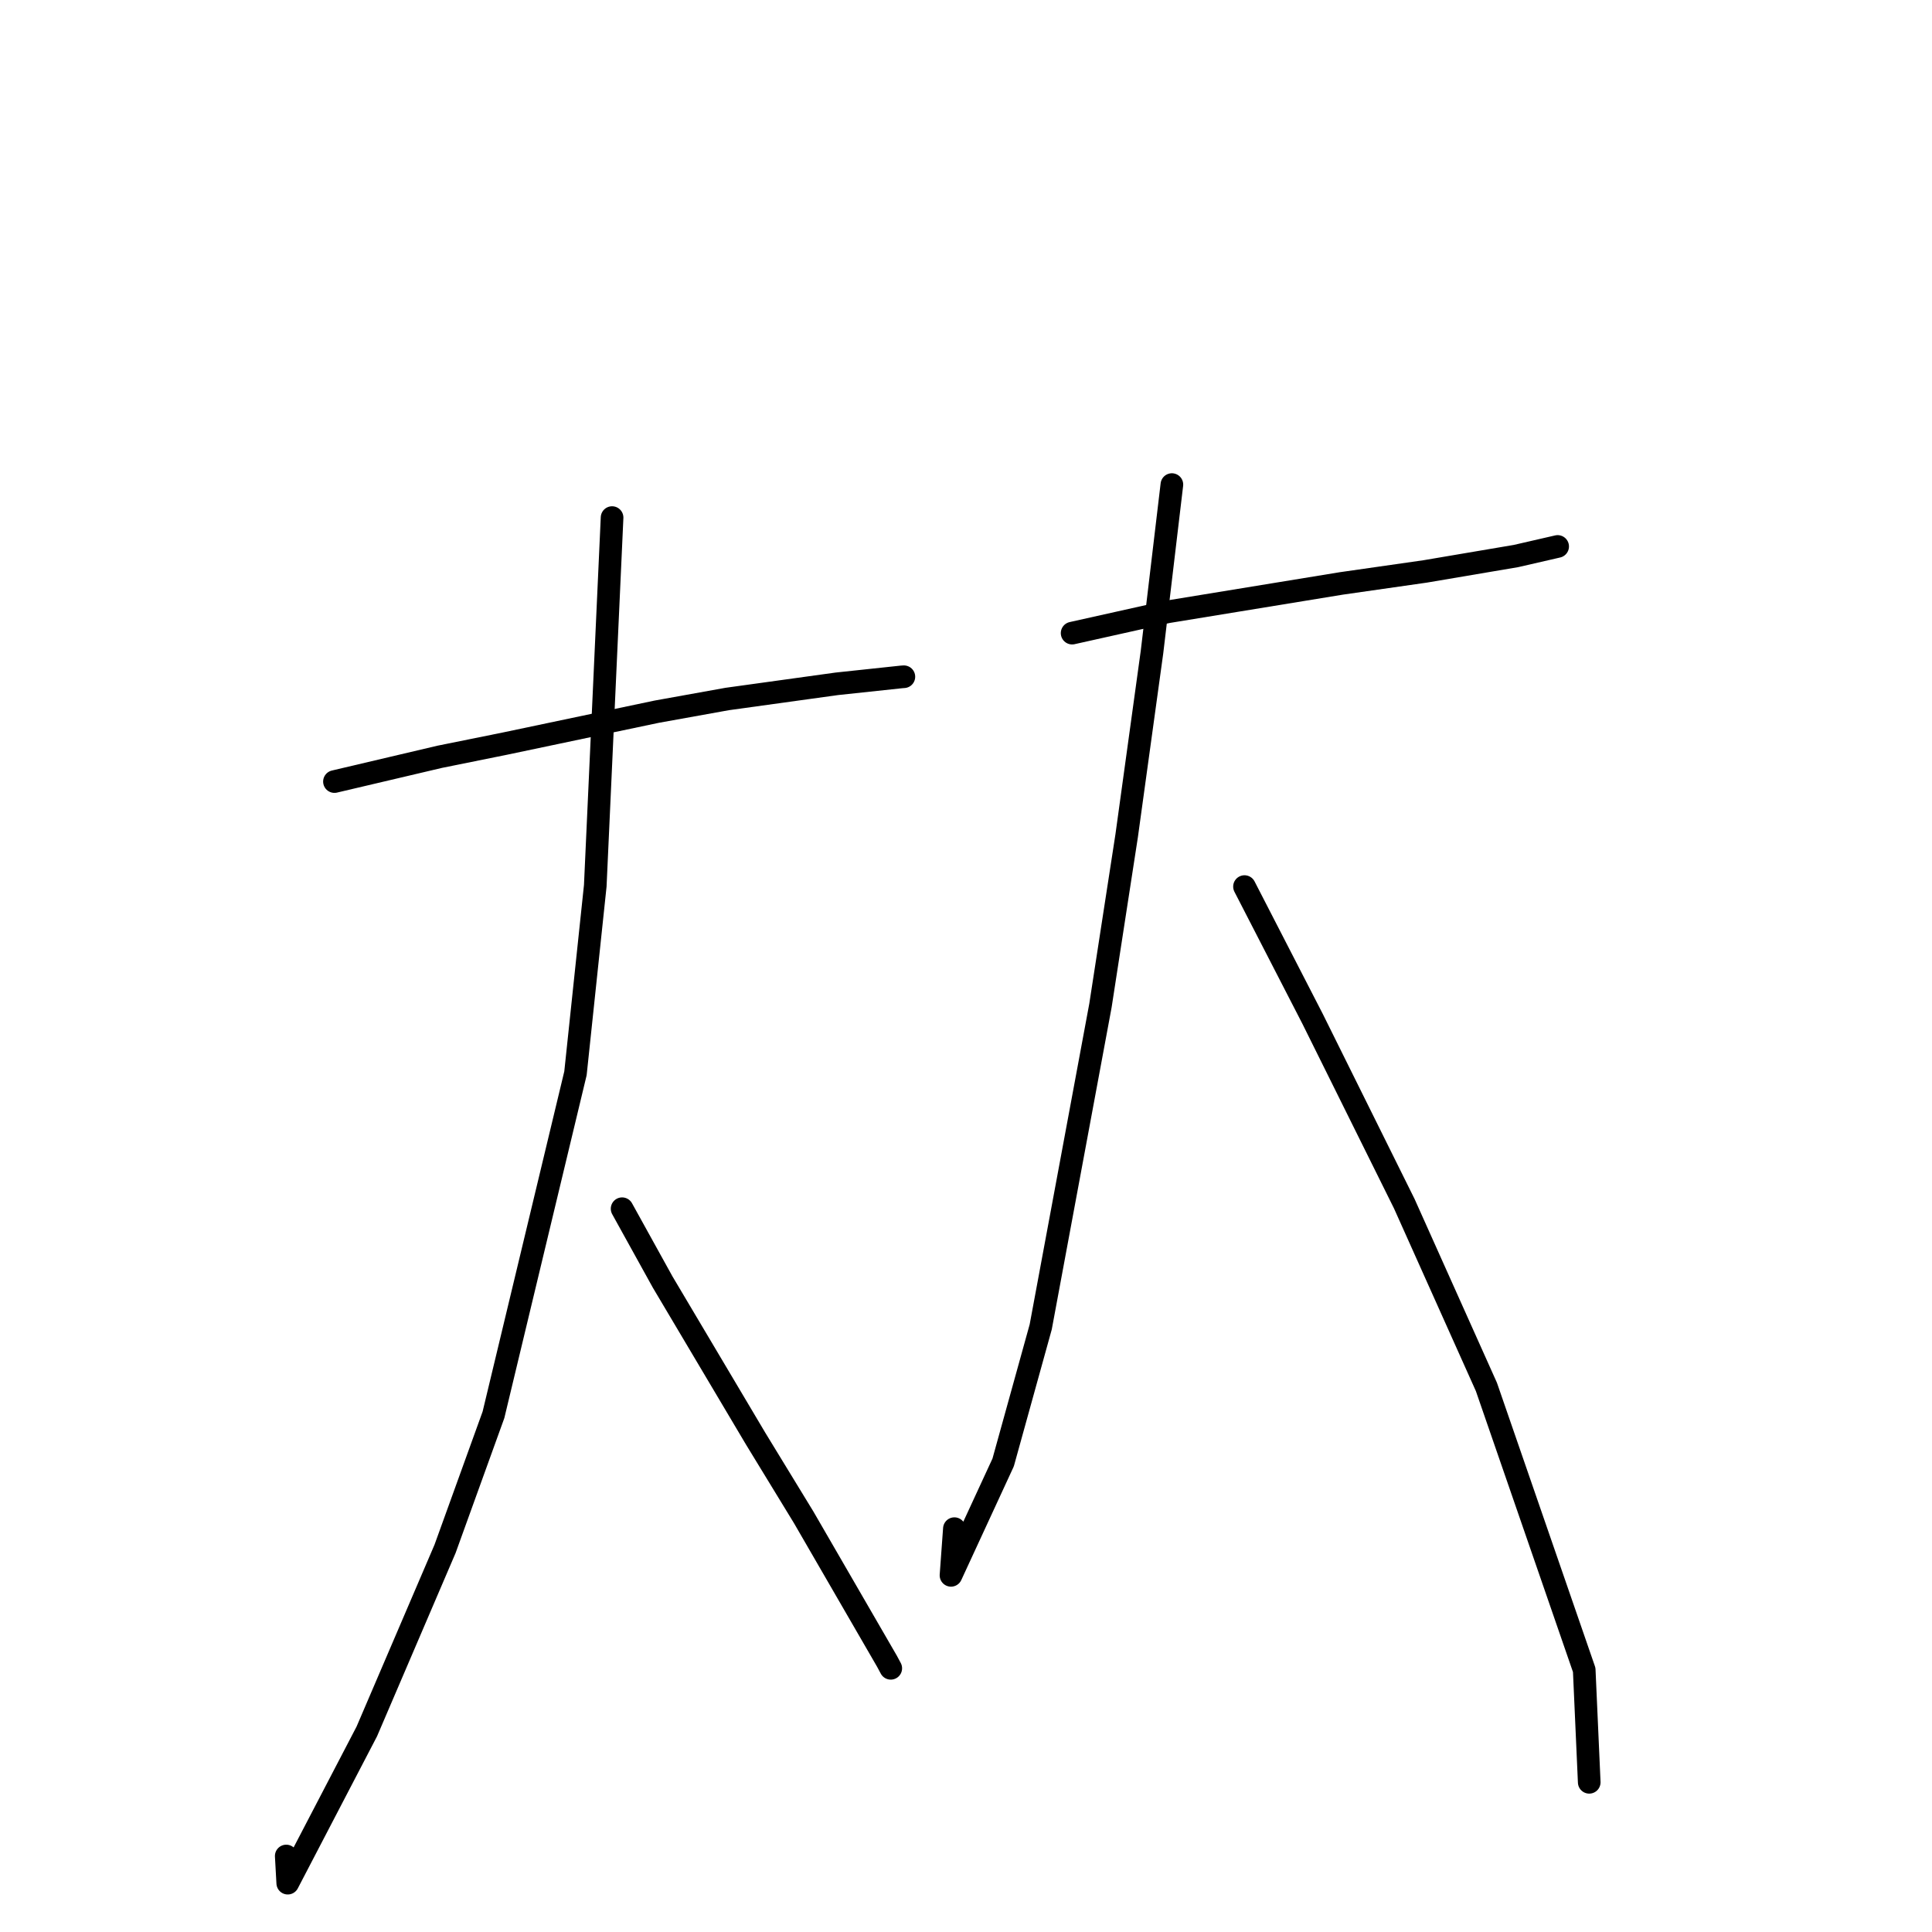 <?xml version="1.0" standalone="no"?>
    <svg width="256" height="256" xmlns="http://www.w3.org/2000/svg" version="1.1">
    <polyline stroke="black" stroke-width="3" stroke-linecap="round" fill="transparent" stroke-linejoin="round" points="44.317 103.561 58.271 100.278 66.88 98.538 87.035 94.299 96.358 92.621 110.888 90.608 119.475 89.692 119.737 89.674 119.763 89.672 119.768 89.672 " />
        <polyline stroke="black" stroke-width="3" stroke-linecap="round" fill="transparent" stroke-linejoin="round" points="81.103 68.583 78.876 117.372 76.253 142.217 65.388 187.47 58.97 205.236 48.603 229.426 38.129 249.529 37.929 245.93 " />
        <polyline stroke="black" stroke-width="3" stroke-linecap="round" fill="transparent" stroke-linejoin="round" points="82.432 160.162 87.798 169.863 100.125 190.625 106.497 201.062 117.532 220.129 118.031 221.059 " />
        <polyline stroke="black" stroke-width="3" stroke-linecap="round" fill="transparent" stroke-linejoin="round" points="142.062 83.893 154.721 81.07 177.731 77.307 188.851 75.715 200.877 73.677 205.898 72.523 206.397 72.408 " />
        <polyline stroke="black" stroke-width="3" stroke-linecap="round" fill="transparent" stroke-linejoin="round" points="155.281 64.21 152.646 86.403 149.289 110.739 145.817 133.233 137.901 175.823 132.923 193.782 126.012 208.741 126.462 202.555 " />
        <polyline stroke="black" stroke-width="3" stroke-linecap="round" fill="transparent" stroke-linejoin="round" points="164.902 117.477 173.931 135.017 186.077 159.501 196.957 183.773 209.917 221.273 210.521 234.81 210.581 236.164 " />
        </svg>